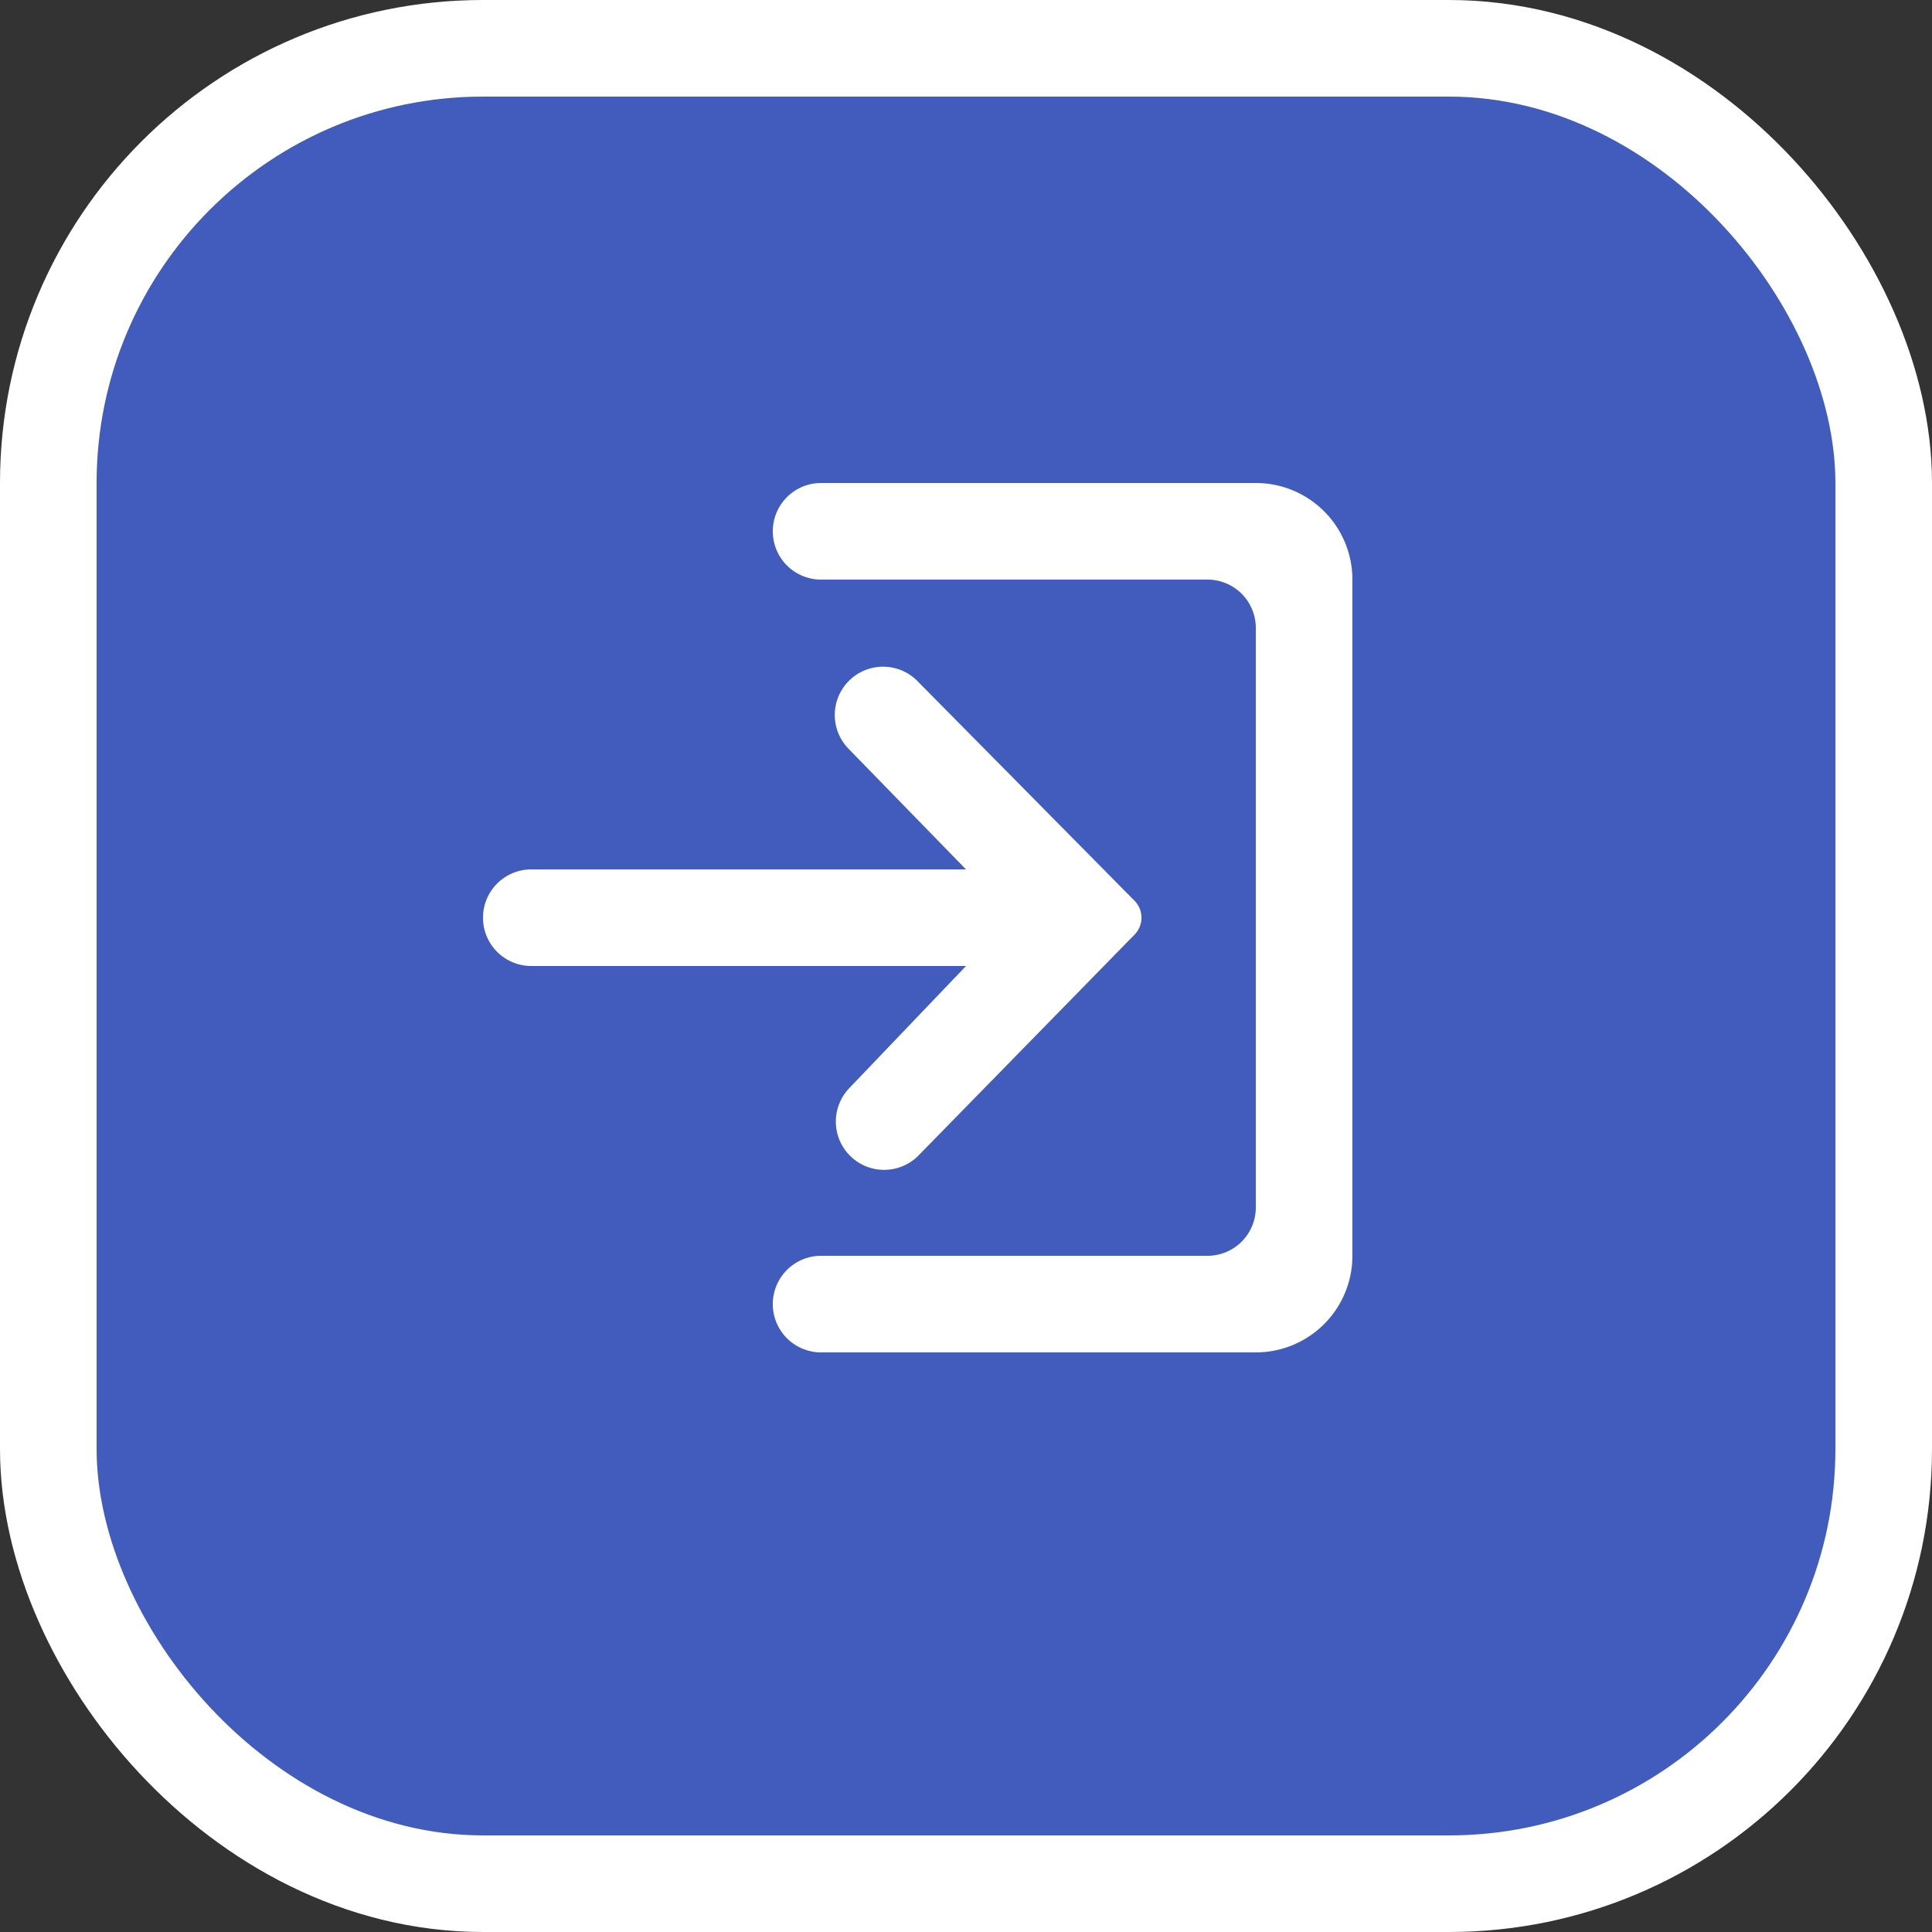 <svg xmlns="http://www.w3.org/2000/svg" viewBox="0 0 20 20" height="20" width="20"><rect x="0" y="0" width="20" height="20" fill="#333333" stroke="none"/><title>entrance-alt1-11.svg</title><rect fill="none" x="0" y="0" width="20" height="20"></rect><rect x="1" y="1" rx="4" ry="4" width="18" height="18" stroke="#ffffff" style="stroke-linejoin:round;stroke-miterlimit:4;" fill="#ffffff" stroke-width="2"></rect><rect x="1" y="1" width="18" height="18" rx="4" ry="4" fill="#415cbd"></rect><path fill="#ffffff" transform="translate(4 4)" d="M4.793,7.263A.5.5,0,0,0,5.5,7.97L7.743,5.677a.25.25,0,0,0,0-.354h0L5.489,3.042a.5.5,0,0,0-.707.707L6,5H1.5a.5.5,0,0,0,0,1H6ZM9,1H4.5a.5.5,0,0,0,0,1h4a.5.5,0,0,1,.5.5v6a.5.5,0,0,1-.5.5h-4a.5.5,0,0,0,0,1H9a1,1,0,0,0,1-1V2A1,1,0,0,0,9,1Z"></path></svg>